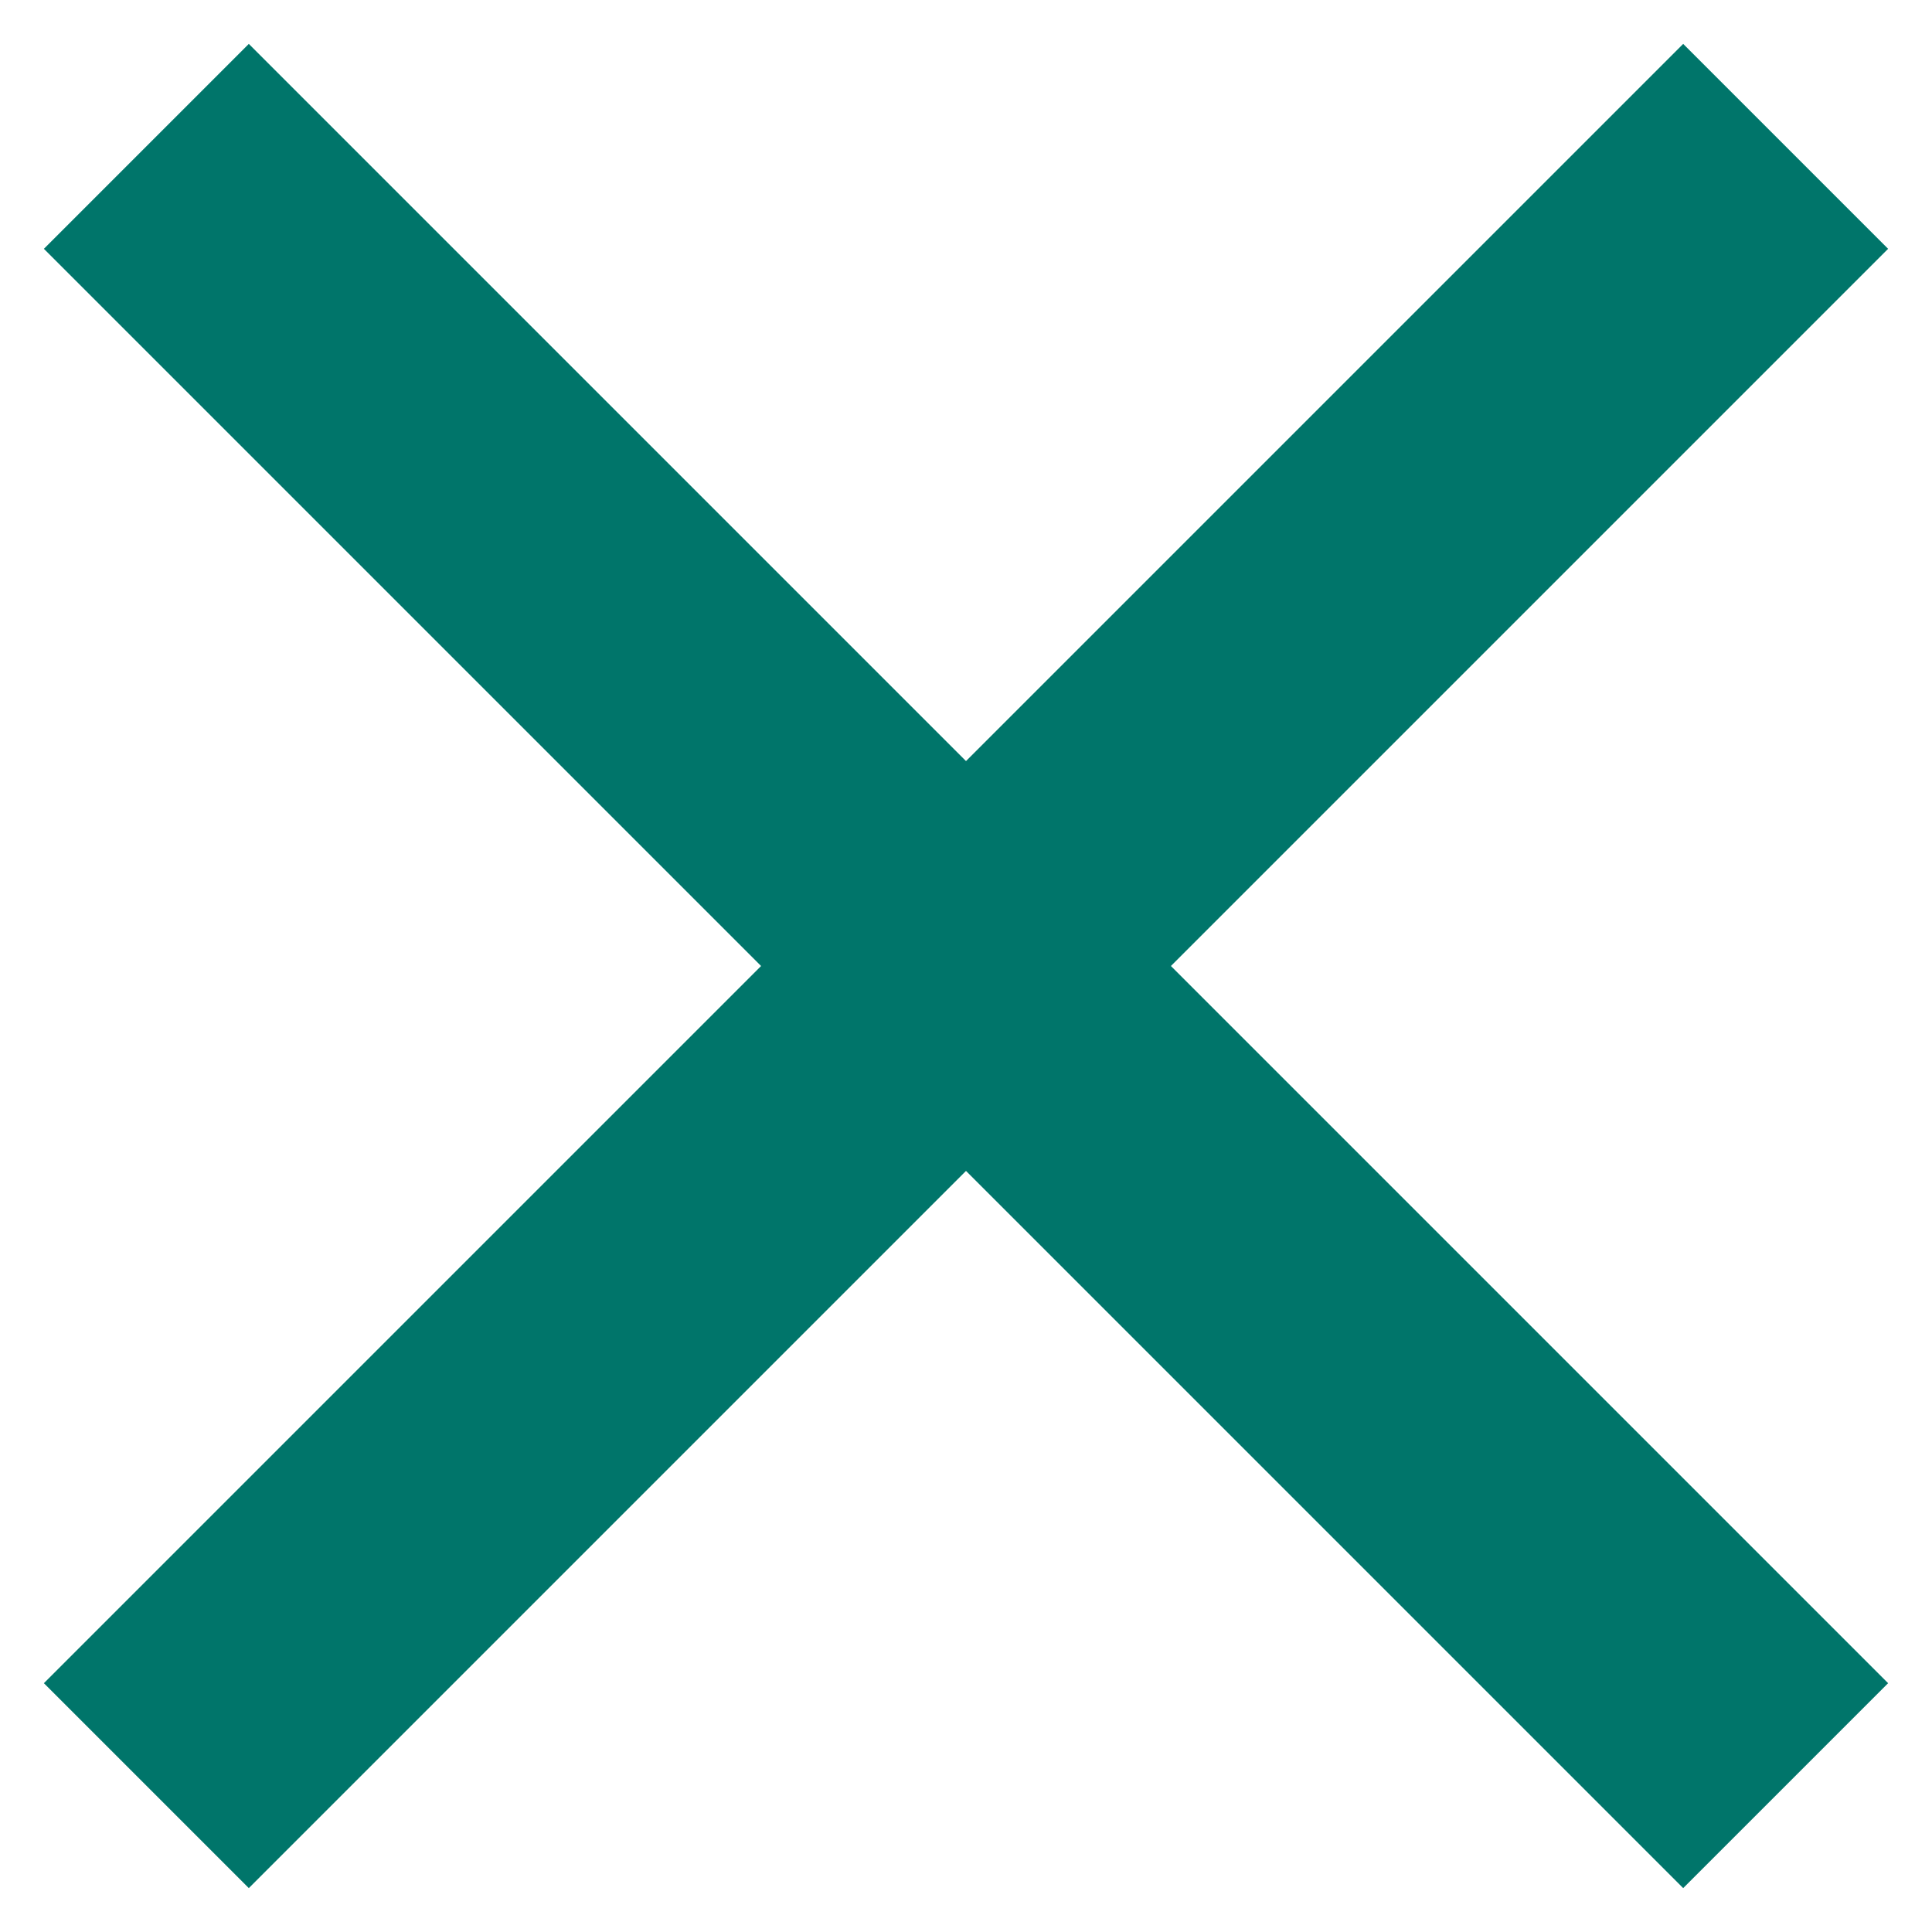 <svg xmlns="http://www.w3.org/2000/svg" width="20" height="20" viewBox="0 0 20 20">
    <g fill="none" fill-rule="evenodd" stroke="#00756A" stroke-width="3">
        <path d="M1.515 1.515l16.97 16.97M18.485 1.515l-16.97 16.97"/>
    </g>
</svg>
